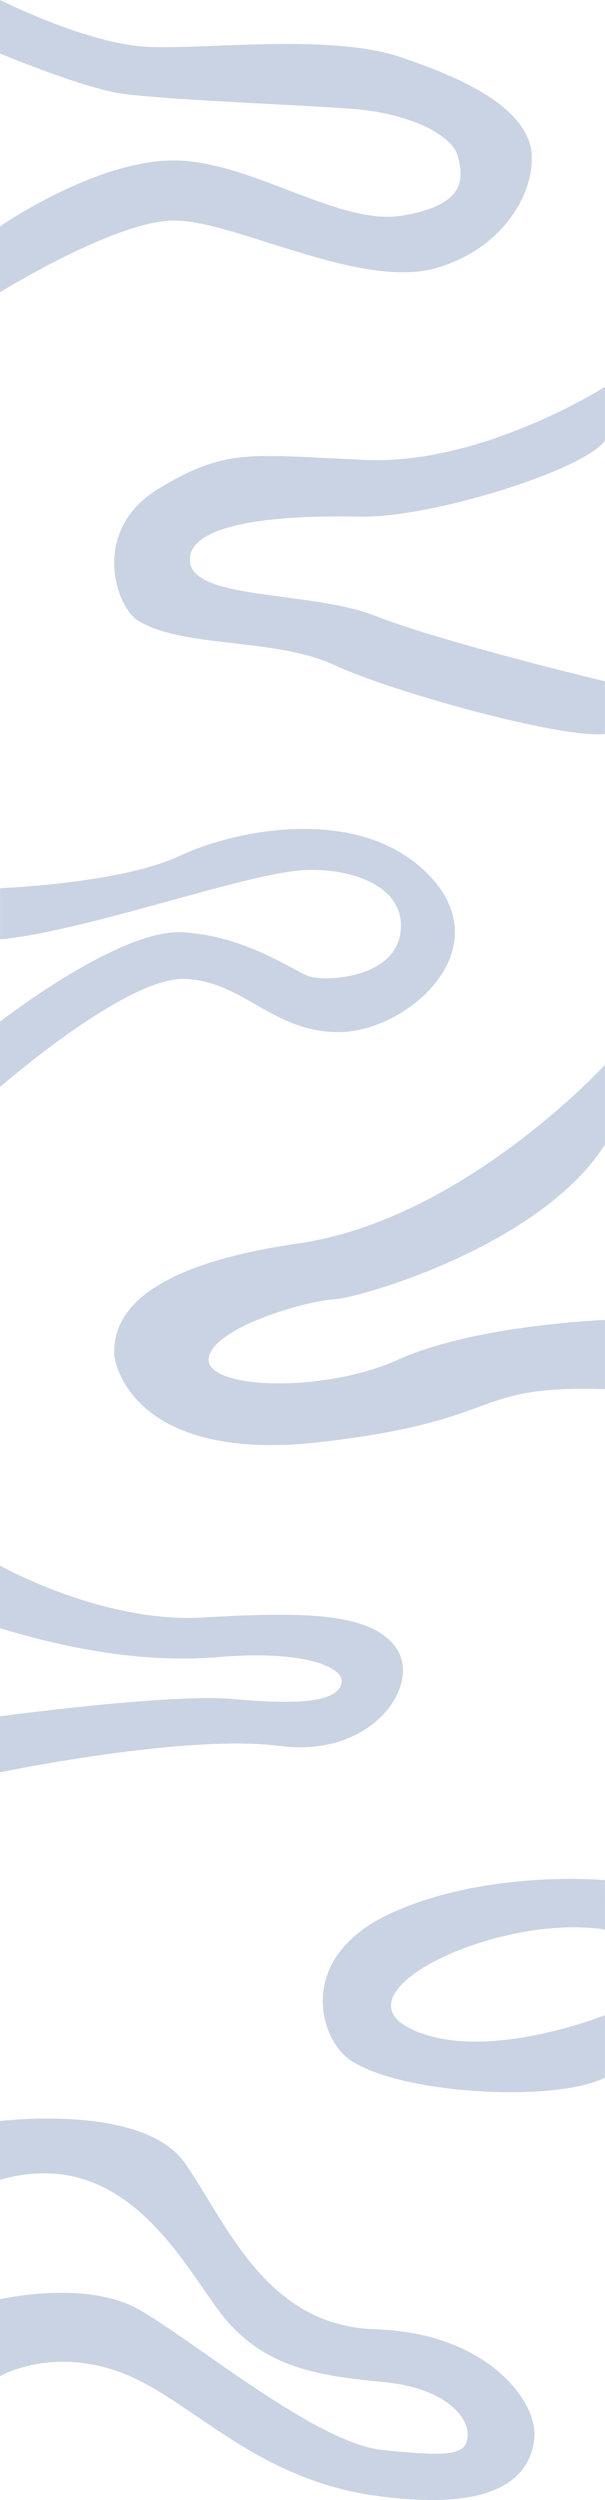 <?xml version="1.0" encoding="UTF-8"?>
<svg id="Layer_2" data-name="Layer 2" xmlns="http://www.w3.org/2000/svg" viewBox="0 0 595.35 2456.93">
  <defs>
    <style>
      .cls-1 {
        fill: #C9D3E3;
        stroke-width: 0px;
      }
    </style>
  </defs>
  <g id="github">
    <path class="cls-1" d="m.04,0s78,39.2,135.84,45.3c52.32,5.52,184.45-13.75,257.26,10.52s114.07,49.35,127.01,81.71-12.13,101.93-88.99,125.39-204.67-49.35-263.73-46.11S.04,287.19.04,287.19v-64.72s89.73-62.29,166.58-64.72,165.84,64.72,228.94,54.2,60.67-36.4,55.01-58.25-49.35-42.88-105.98-46.92-188.51-8.99-227.06-15.14S.04,52.58.04,52.58V0Z"/>
    <path class="cls-1" d="m595.31,380.13s-120.47,76.81-235.35,71.88-136.72-12.15-203.87,28.27-42.84,116.41-19.42,130.21c45.3,26.7,134.59,16.2,192.57,43.17,57.14,26.58,223.92,72.52,266.05,67.66v-51.78s-158.74-37.89-227.26-64.72c-61.76-24.19-179.6-14.76-181.21-53.9s96.98-44.8,167.01-43.18,221.17-45.76,241.46-74.7v-52.92Z"/>
    <path class="cls-1" d="m.04,872.89s119.24-4.65,176.85-31.79c56.09-26.43,181.06-51.41,247.8,21.74s-26.66,153.2-94.11,151.49c-63.64-1.62-90.34-49.08-147.78-52.31S.04,1068.26.04,1068.26v-64.18s116.96-91.15,178.99-87.91,108.94,37.48,124.58,43.15,85.21,2.7,90.61-43.69-51.84-63.28-96.54-60.4c-58.79,3.78-212.89,59.87-297.64,67.96v-50.29Z"/>
    <path class="cls-1" d="m595.31,1046.42s-139.08,152.09-301.68,175.55-181.96,76.04-181.23,108.4c.29,12.67,21.86,108.4,205.5,86.56s142.24-55.82,277.41-51.78v-67.96s-127.75,4.85-202.99,38.83-191.73,29.12-186.88-1.62,99.51-56.63,122.97-57.44,202.92-51.78,266.9-152.09v-78.47Z"/>
    <path class="cls-1" d="m.04,1538.68s101.05,56.63,198.94,50.97,165.84-5.66,190.92,29.93-22.65,108.4-114.88,96.27S.04,1741.74.04,1741.74v-55.01s167.39-22.65,229.68-16.99,99.51,3.24,105.98-13.75-35.6-34.79-120.54-27.51S48.64,1614.73.04,1600.17v-61.48Z"/>
    <path class="cls-1" d="m595.28,1847.74s-115.88-10.79-210.27,32.36-71.01,123.04-40.99,144c48.67,33.98,201.03,42.61,251.26,17.8v-61.48s-122.36,49.08-193.01,12.4,88.38-112.72,193.08-96.54l-.07-48.54Z"/>
    <path class="cls-1" d="m0,2084.47s140.69-17.68,181.95,41.32,79.28,160.12,187.69,163.36,160.18,70.38,156.13,107.6-36.4,72.81-156.94,55.82-182.02-96.27-250.79-121.35-118.04,4.04-118.04,4.04v-75.64s83.66-19.56,136.24,9.84,174.88,131.87,240.4,138.34,83.87,5.93,83.6-15.91c-.2-16.2-20.76-45.03-83.33-50.97s-113.26-13.75-153.44-59.87c-38.28-43.93-94.51-175.55-223.48-138.88v-57.71Z"/>
  </g>
</svg>